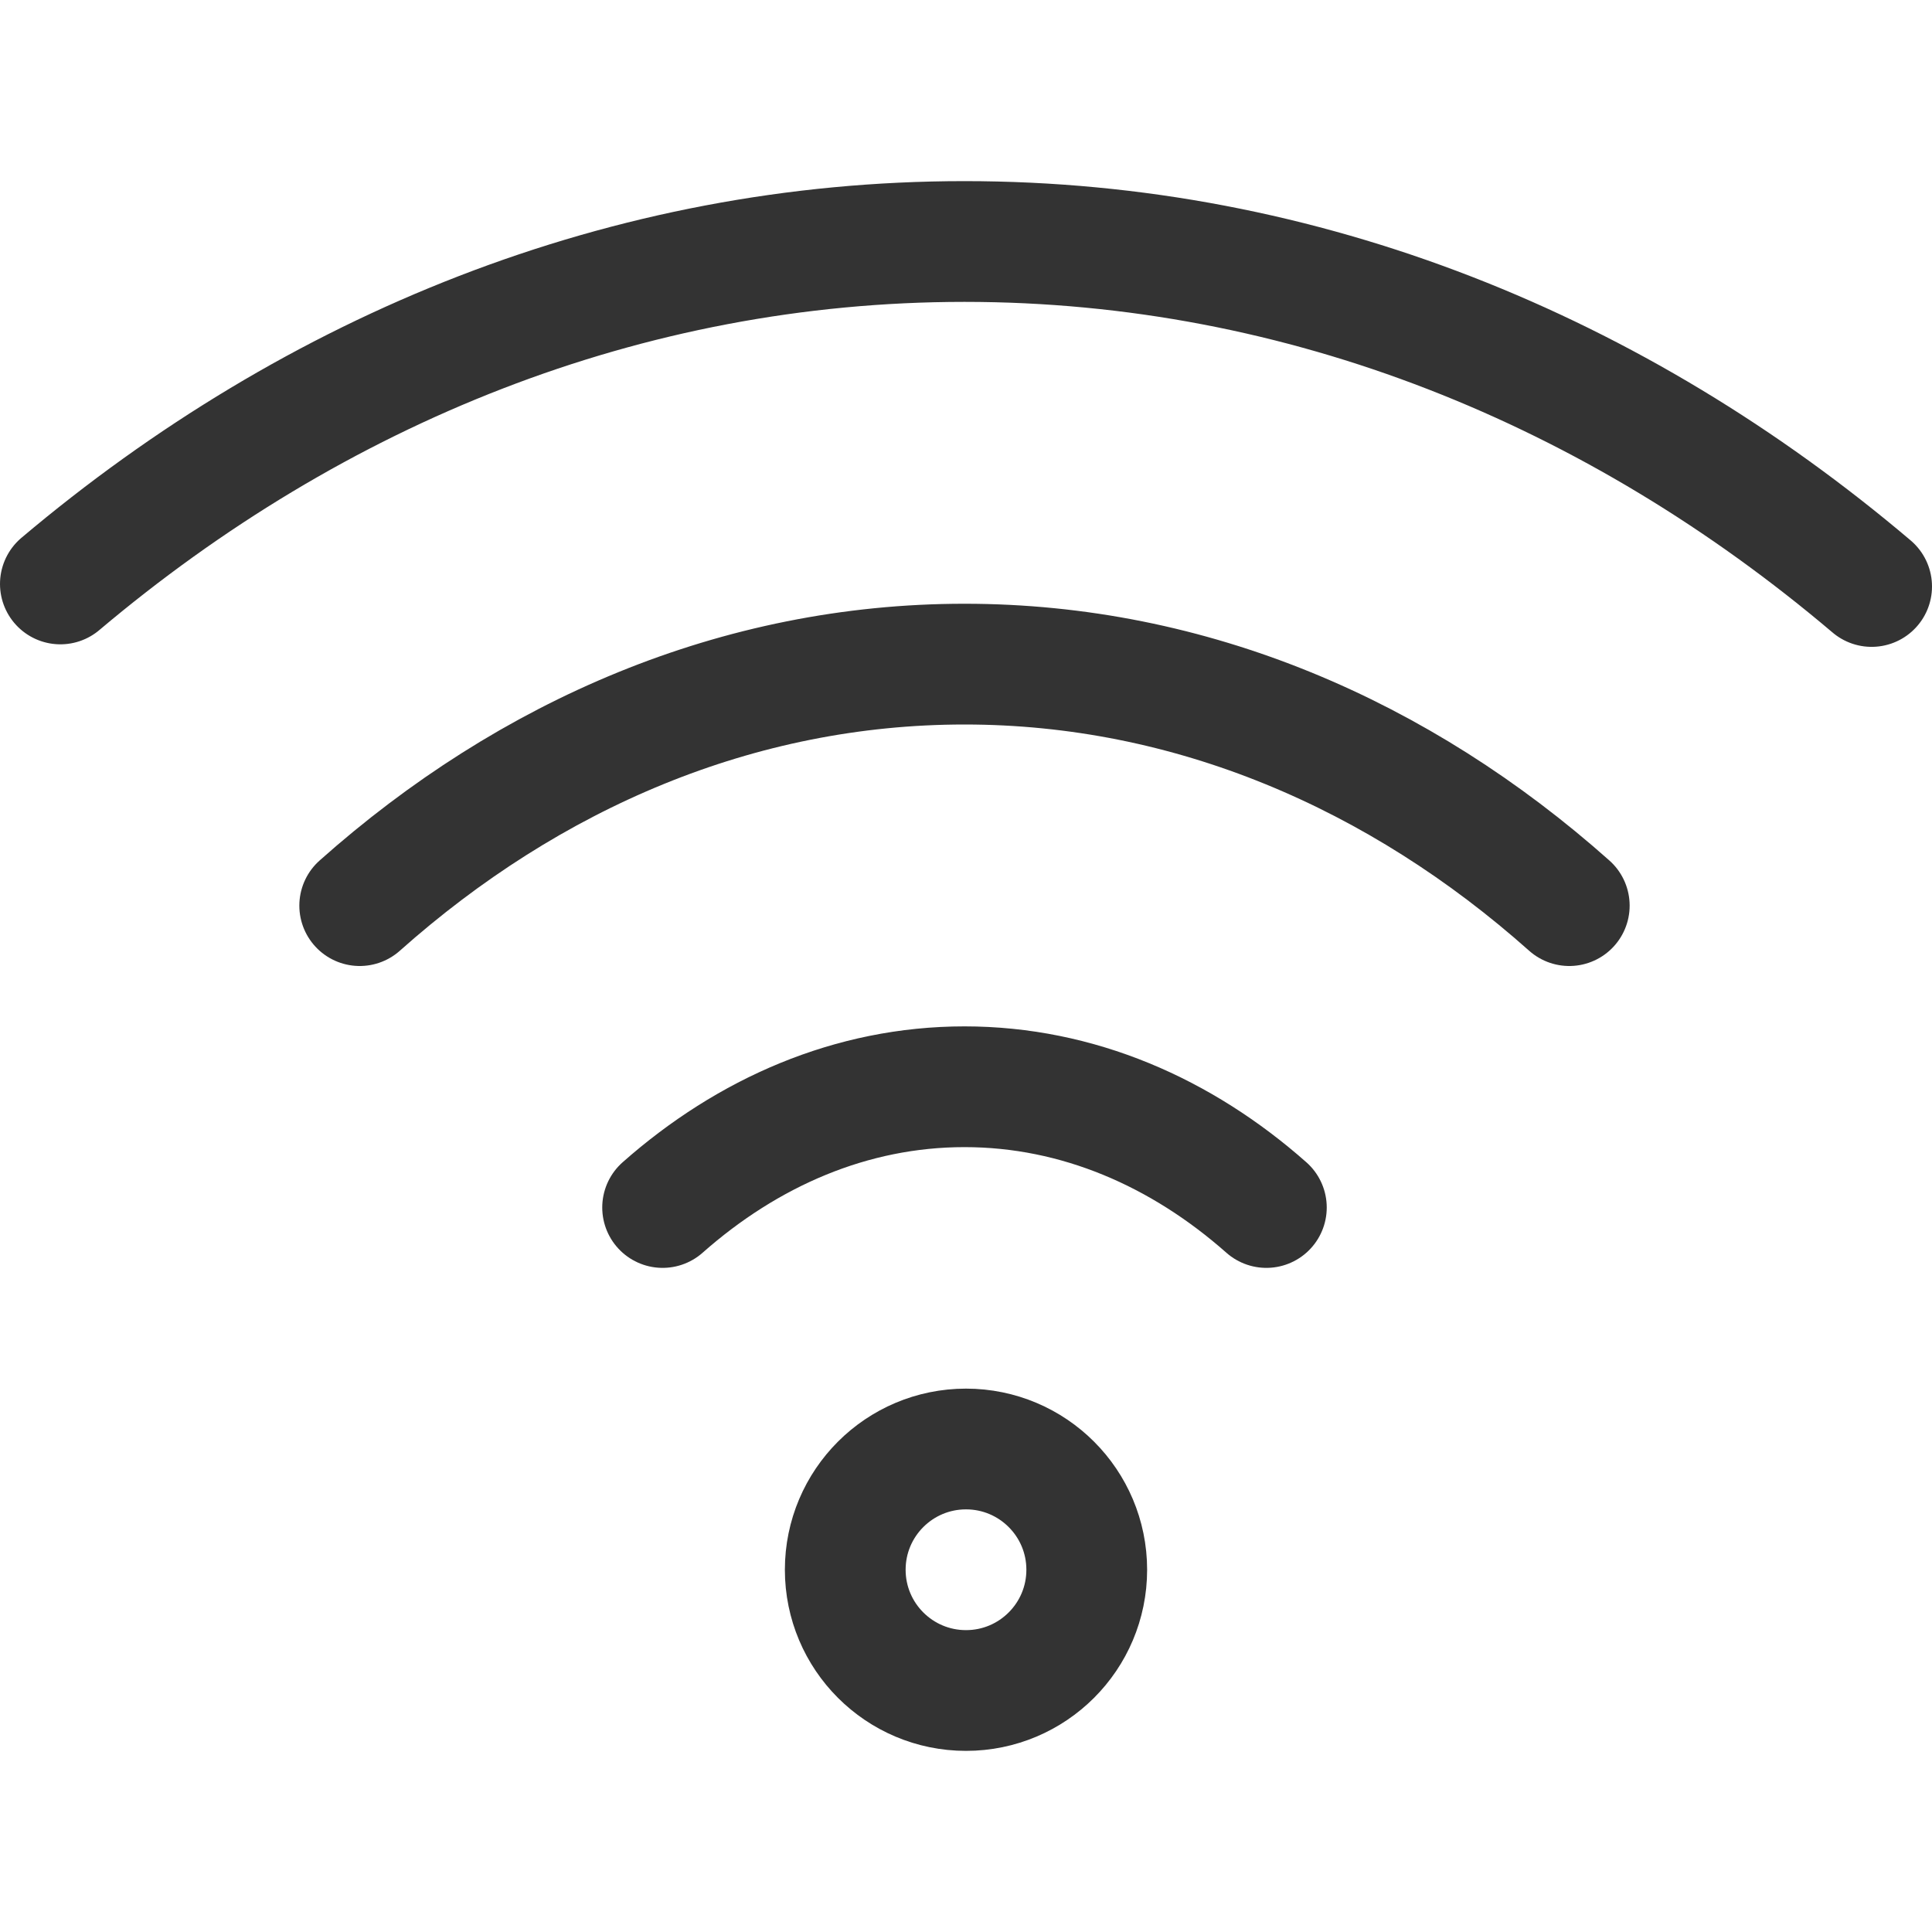 <svg xmlns="http://www.w3.org/2000/svg" viewBox="0 0 32 32"><g stroke="#333" stroke-width="2" stroke-linecap="round" stroke-miterlimit="10" fill="none"><path d="M5.958 15c2.814-2.505 6.267-4 10.017-4 3.749 0 7.203 1.495 10.017 4M31 9.714C26.78 6.135 21.599 4 15.975 4 10.373 4 5.211 6.118 1 9.672M10.975 20c1.407-1.244 3.125-2 5-2s3.593.756 5 2m5.017-5c-2.814-2.505-6.267-4-10.017-4-3.75 0-7.203 1.495-10.017 4m15.017 5c-1.407-1.244-3.125-2-5-2s-3.593.756-5 2"/><circle cx="16" cy="26" r="2"/></g></svg>